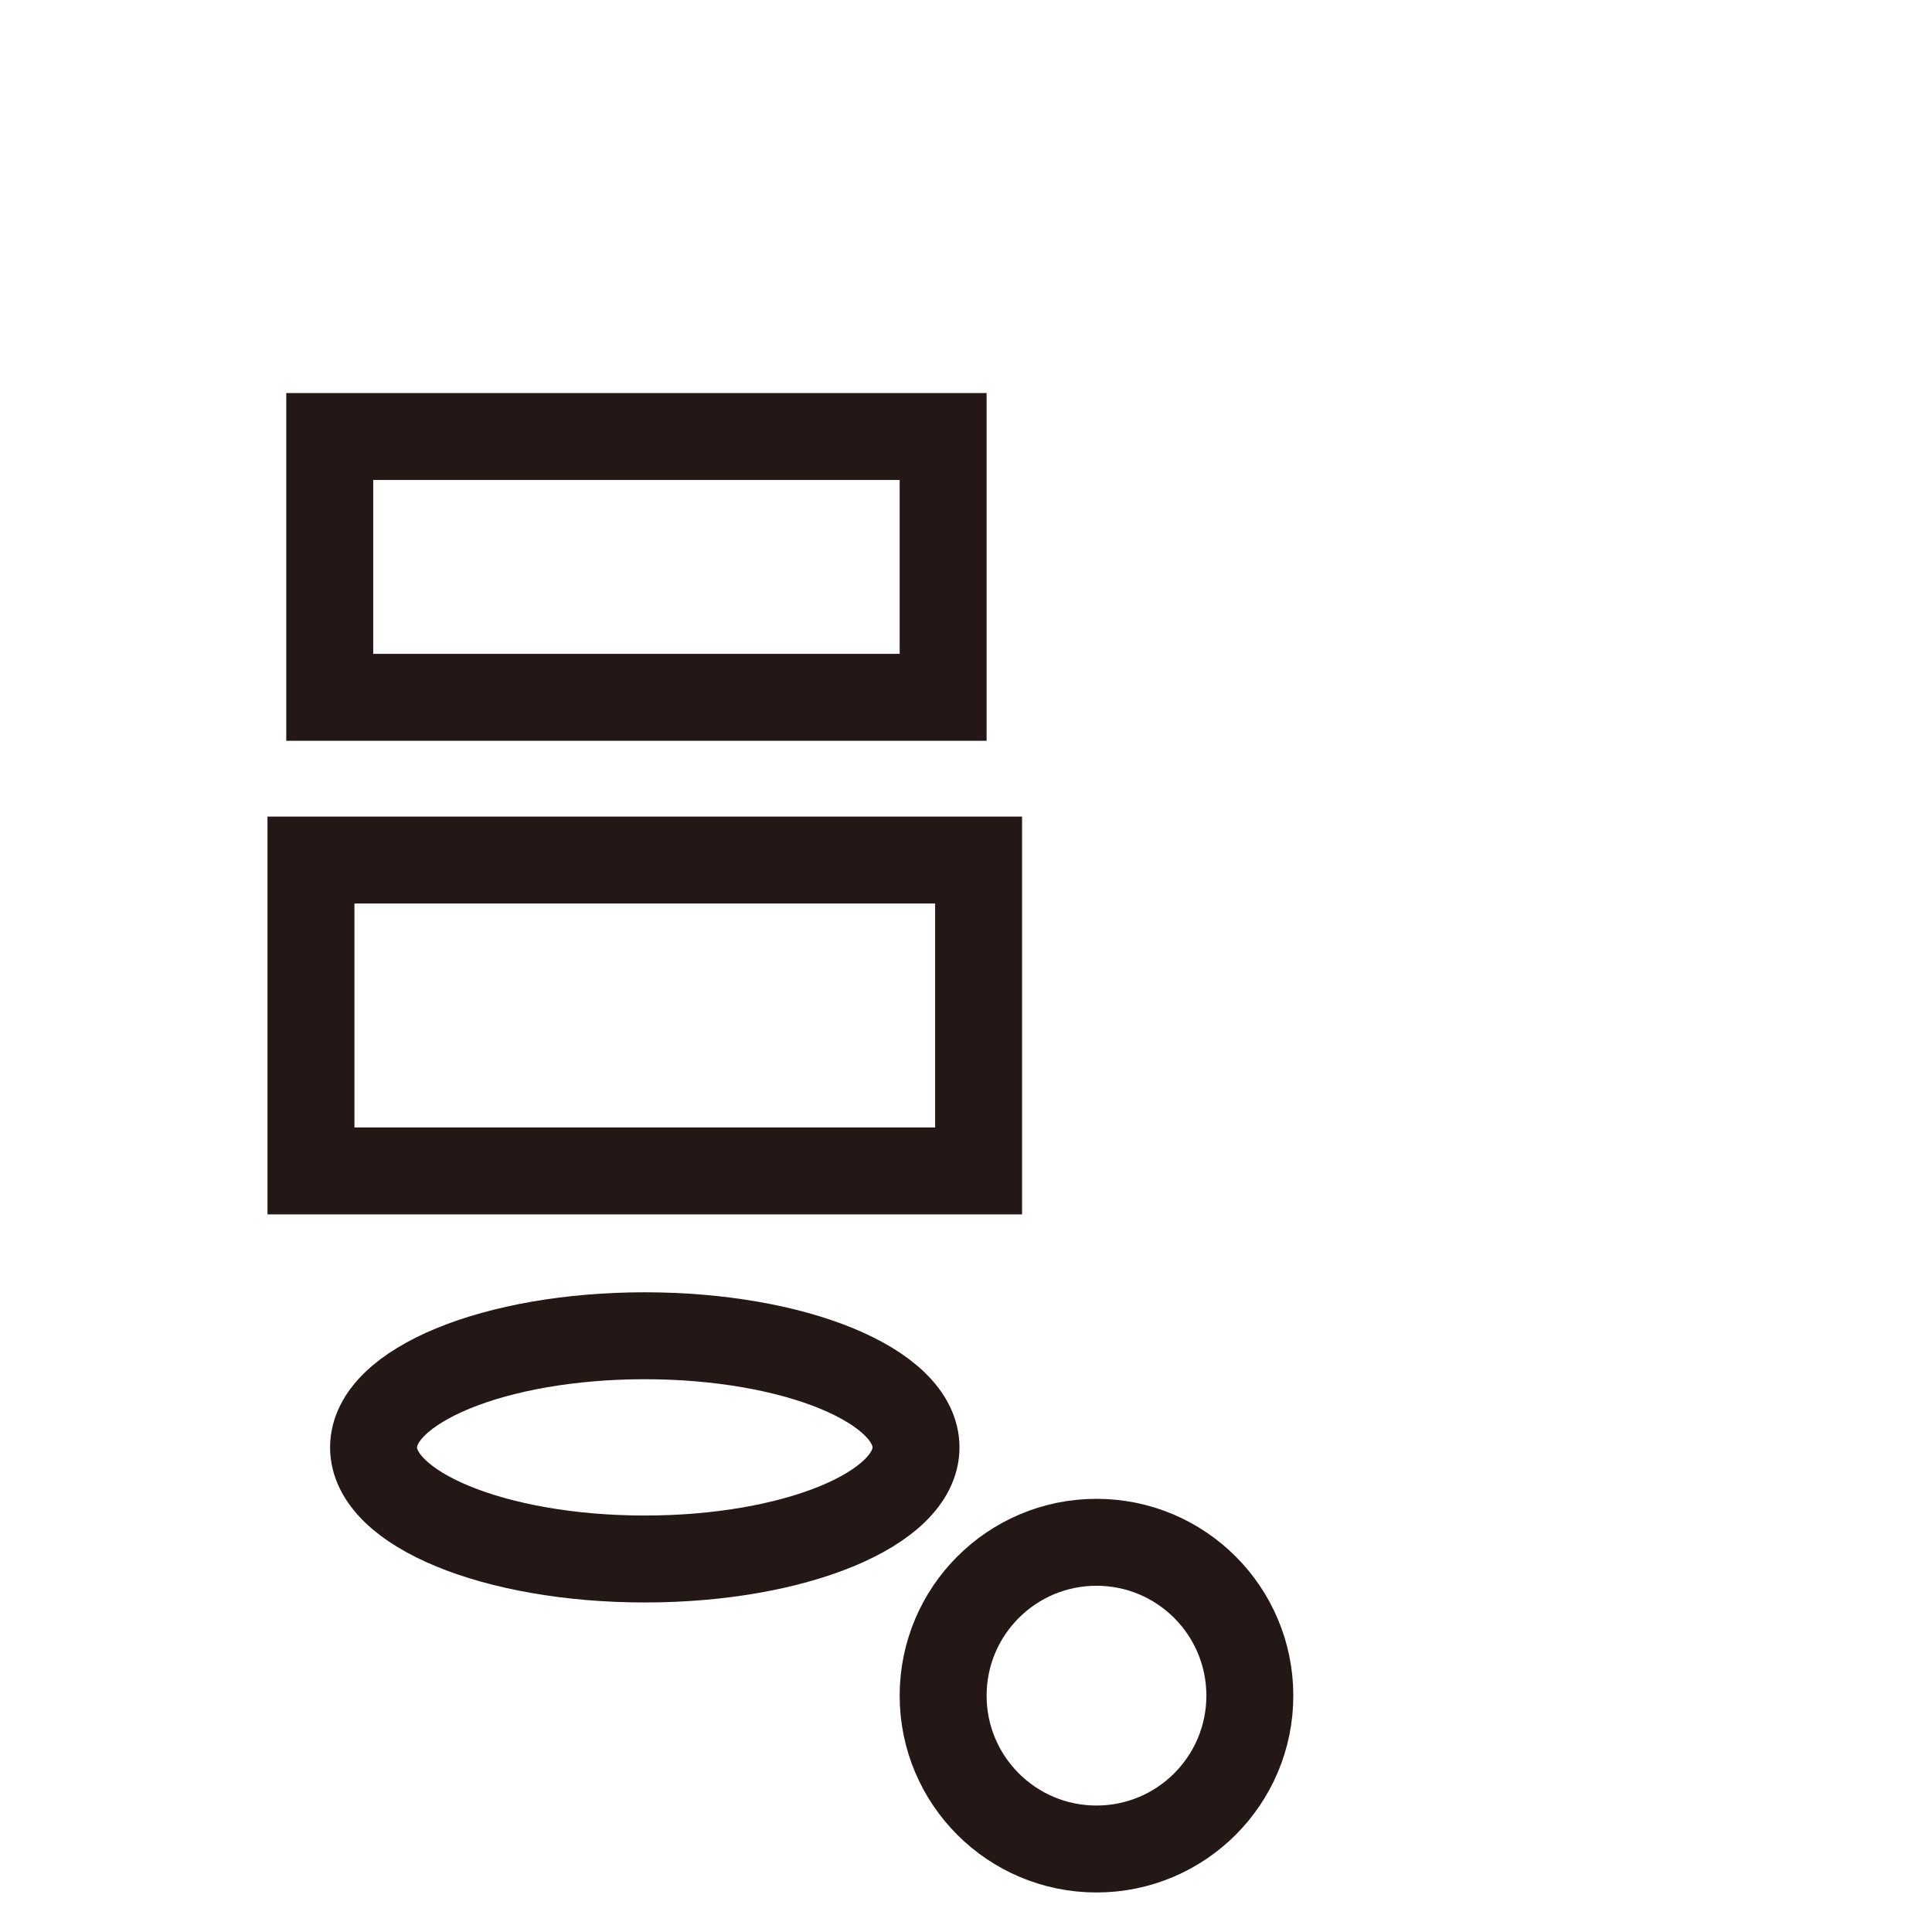 <?xml version="1.0" encoding="utf-8"?>
<!-- Generator: Adobe Illustrator 17.0.0, net.redbear.redbearduo.data.SVG Export Plug-In . net.redbear.redbearduo.data.SVG Version: 6.00 Build 0)  -->
<!DOCTYPE svg PUBLIC "-//W3C//DTD net.redbear.redbearduo.data.SVG 1.0//EN" "http://www.w3.org/TR/2001/REC-net.redbear.redbearduo.data.SVG-20010904/DTD/svg10.dtd">
<svg version="1.0" id="图层_1" xmlns="http://www.w3.org/2000/svg" xmlns:xlink="http://www.w3.org/1999/xlink" x="0px" y="0px"
	 width="200px" height="200px" viewBox="0 0 200 200" enable-background="new 0 0 200 200" xml:space="preserve">
<rect x="34.134" y="45.188" fill="none" stroke="#231815" stroke-width="9" stroke-miterlimit="10" width="63.499" height="26.998"/>
<rect x="32.19" y="89.032" fill="none" stroke="#231815" stroke-width="9" stroke-miterlimit="10" width="69.114" height="32.181"/>
<ellipse fill="none" stroke="#231815" stroke-width="9" stroke-miterlimit="10" cx="66.747" cy="149.832" rx="28.078" ry="11.555"/>
<circle fill="none" stroke="#231815" stroke-width="9" stroke-miterlimit="10" cx="113.508" cy="175.533" r="15.875"/>
</svg>
